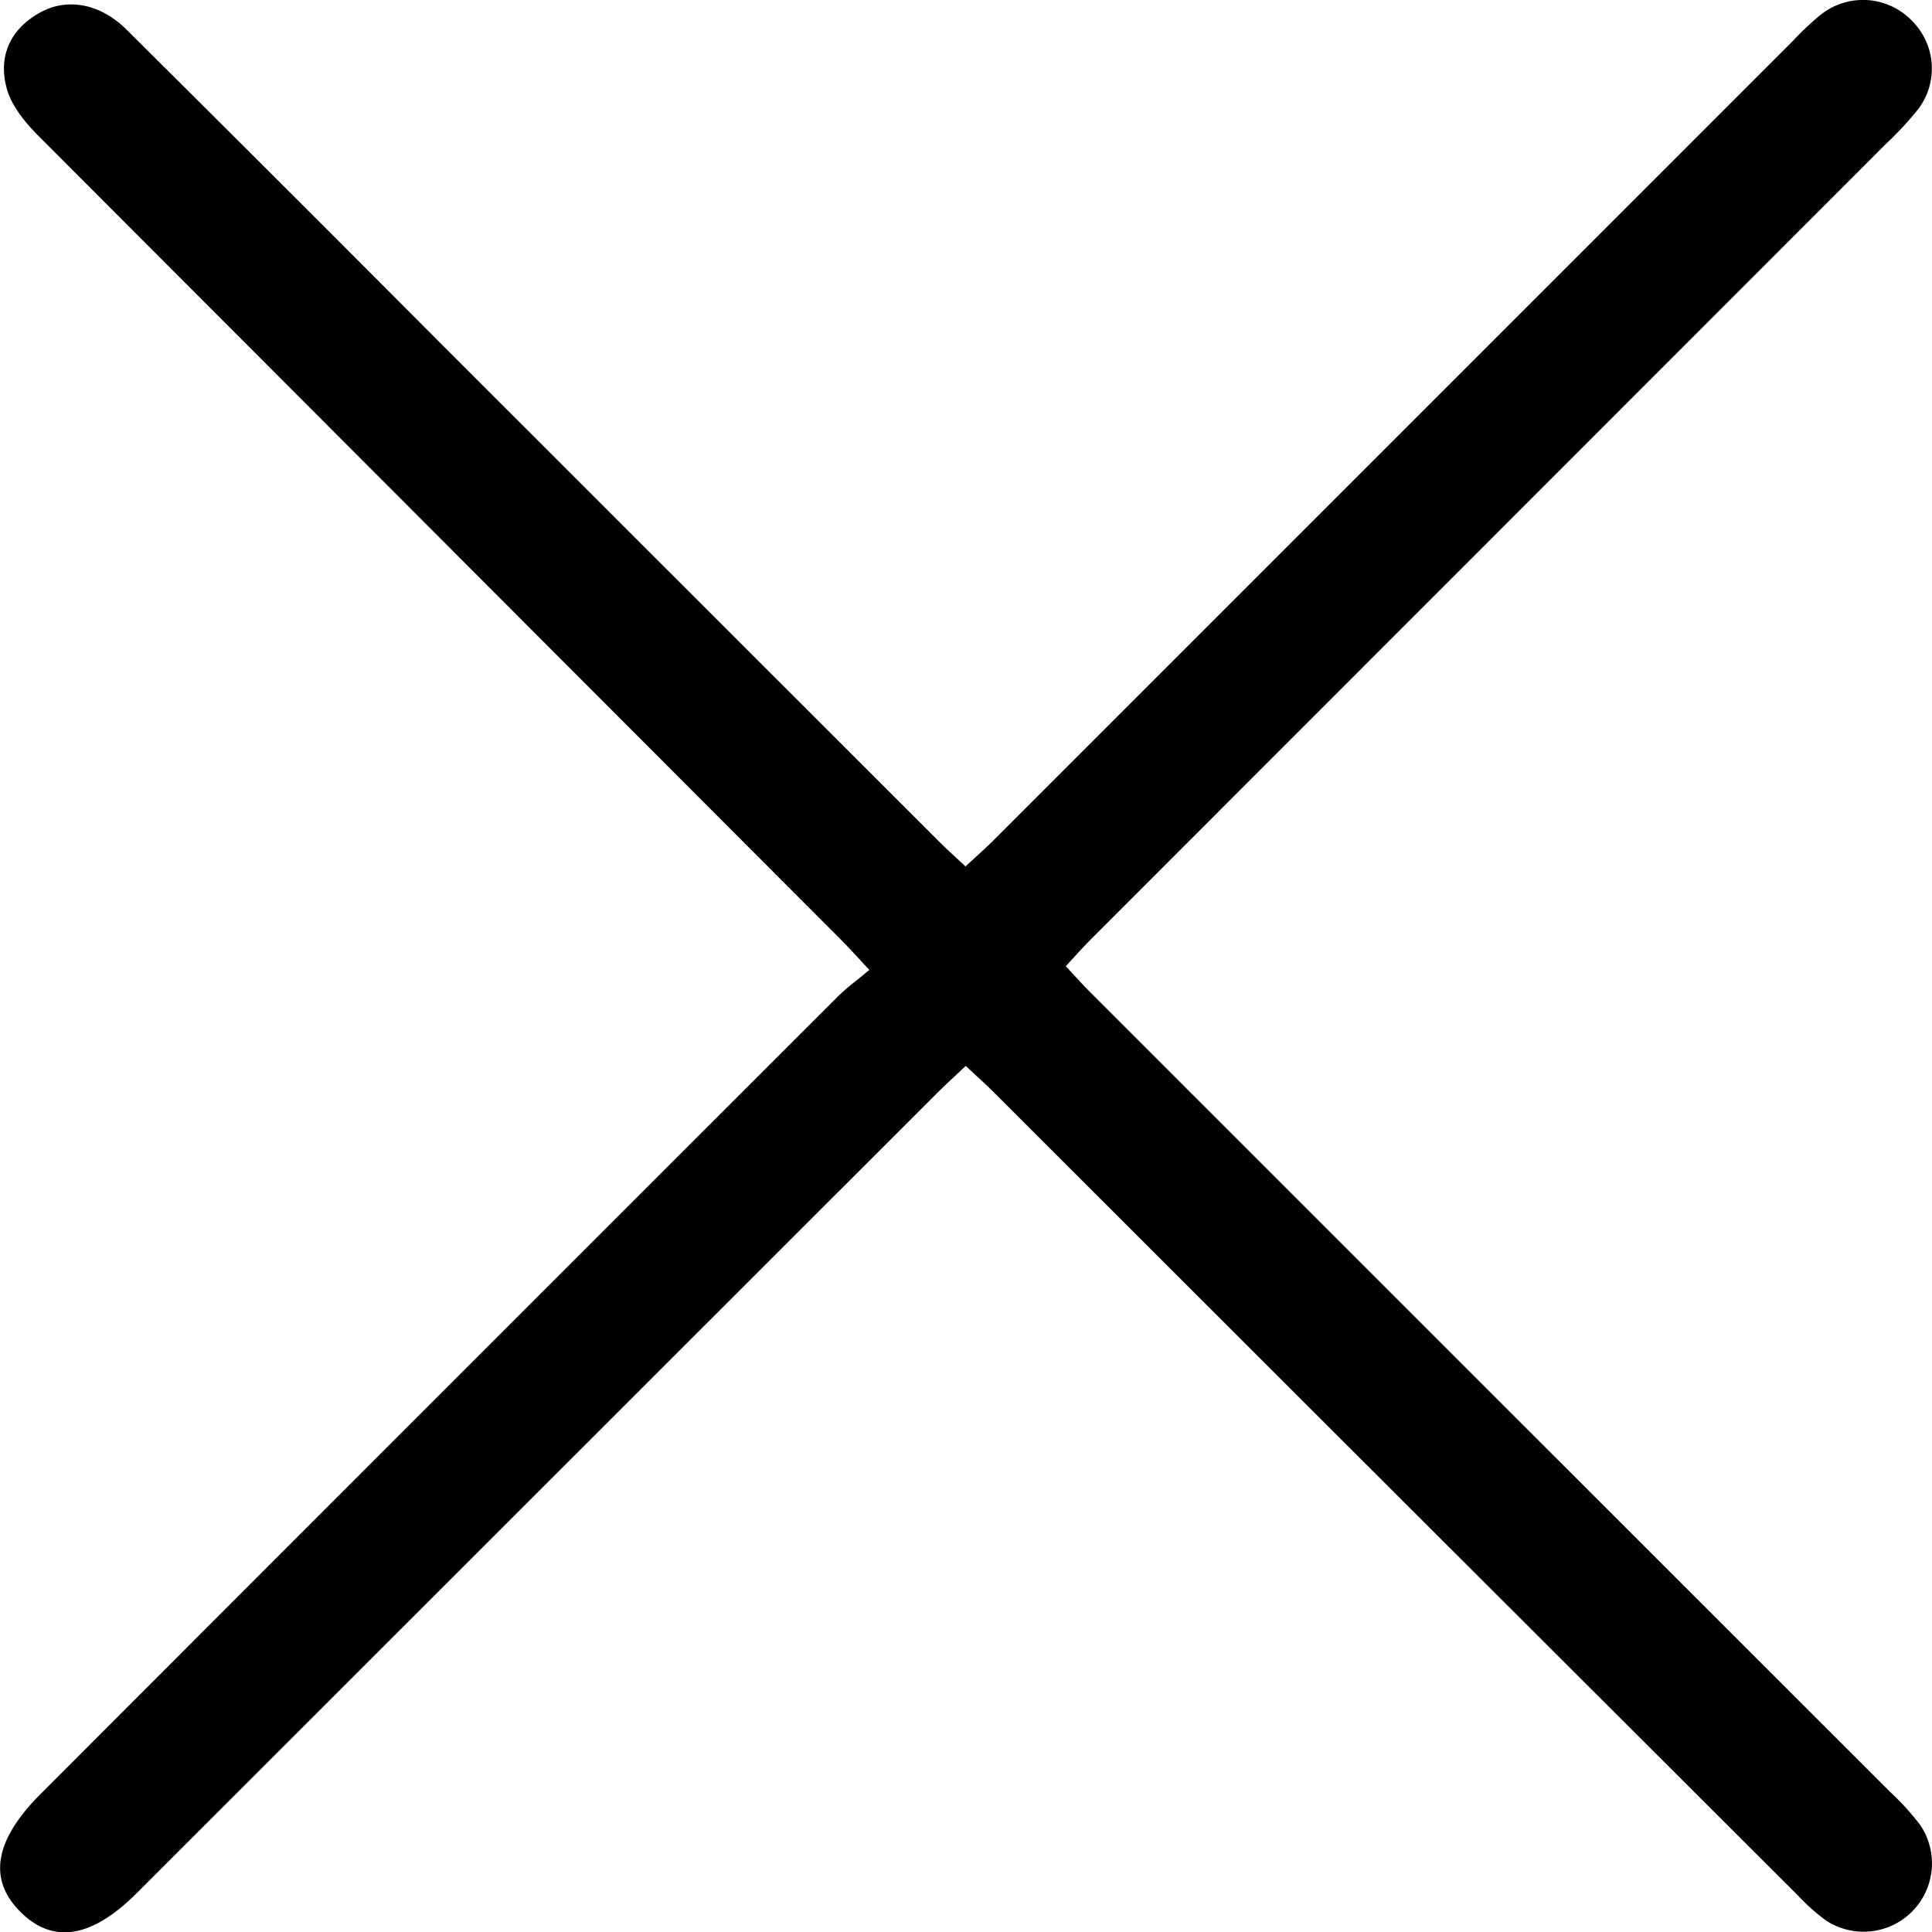 <svg id="Layer_1" data-name="Layer 1" xmlns="http://www.w3.org/2000/svg" viewBox="0 0 434.66 434.71"><path d="M312.51,461.59c-2.38,2.26-4.45,4.14-6.43,6.11l-180,179.93Q110.93,662.8,100,652.08q-11.3-11,4.37-26.68Q194,535.67,283.73,446c2-2,4.32-3.68,7.1-6-2.65-2.83-4.48-4.88-6.42-6.82Q194.2,342.81,104,252.47c-3-3-6.09-6.71-7.2-10.63-2-7.08.48-13.26,7.25-17.12,6.15-3.51,13.65-2.24,19.69,3.76q35.22,35,70.27,70.19,56.25,56.24,112.5,112.45c1.8,1.8,3.71,3.49,5.95,5.6,2.27-2.11,4.36-3.94,6.32-5.9q90-90,180-180A59.88,59.88,0,0,1,505,225a15.27,15.27,0,0,1,20.46,1.54,15.11,15.11,0,0,1,1.29,19.86,75.79,75.79,0,0,1-7.39,7.94q-89.4,89.46-178.82,178.9c-1.79,1.8-3.46,3.71-5.52,5.93,2.16,2.31,4,4.39,6,6.35q89.71,89.72,179.44,179.4a56.58,56.58,0,0,1,6.77,7.44,15.38,15.38,0,0,1-21.36,21.37,46.56,46.56,0,0,1-6.32-5.69Q409.17,557.84,318.9,467.61C316.94,465.65,314.85,463.8,312.51,461.59Z" transform="translate(-95.24 -221.79)"/></svg>